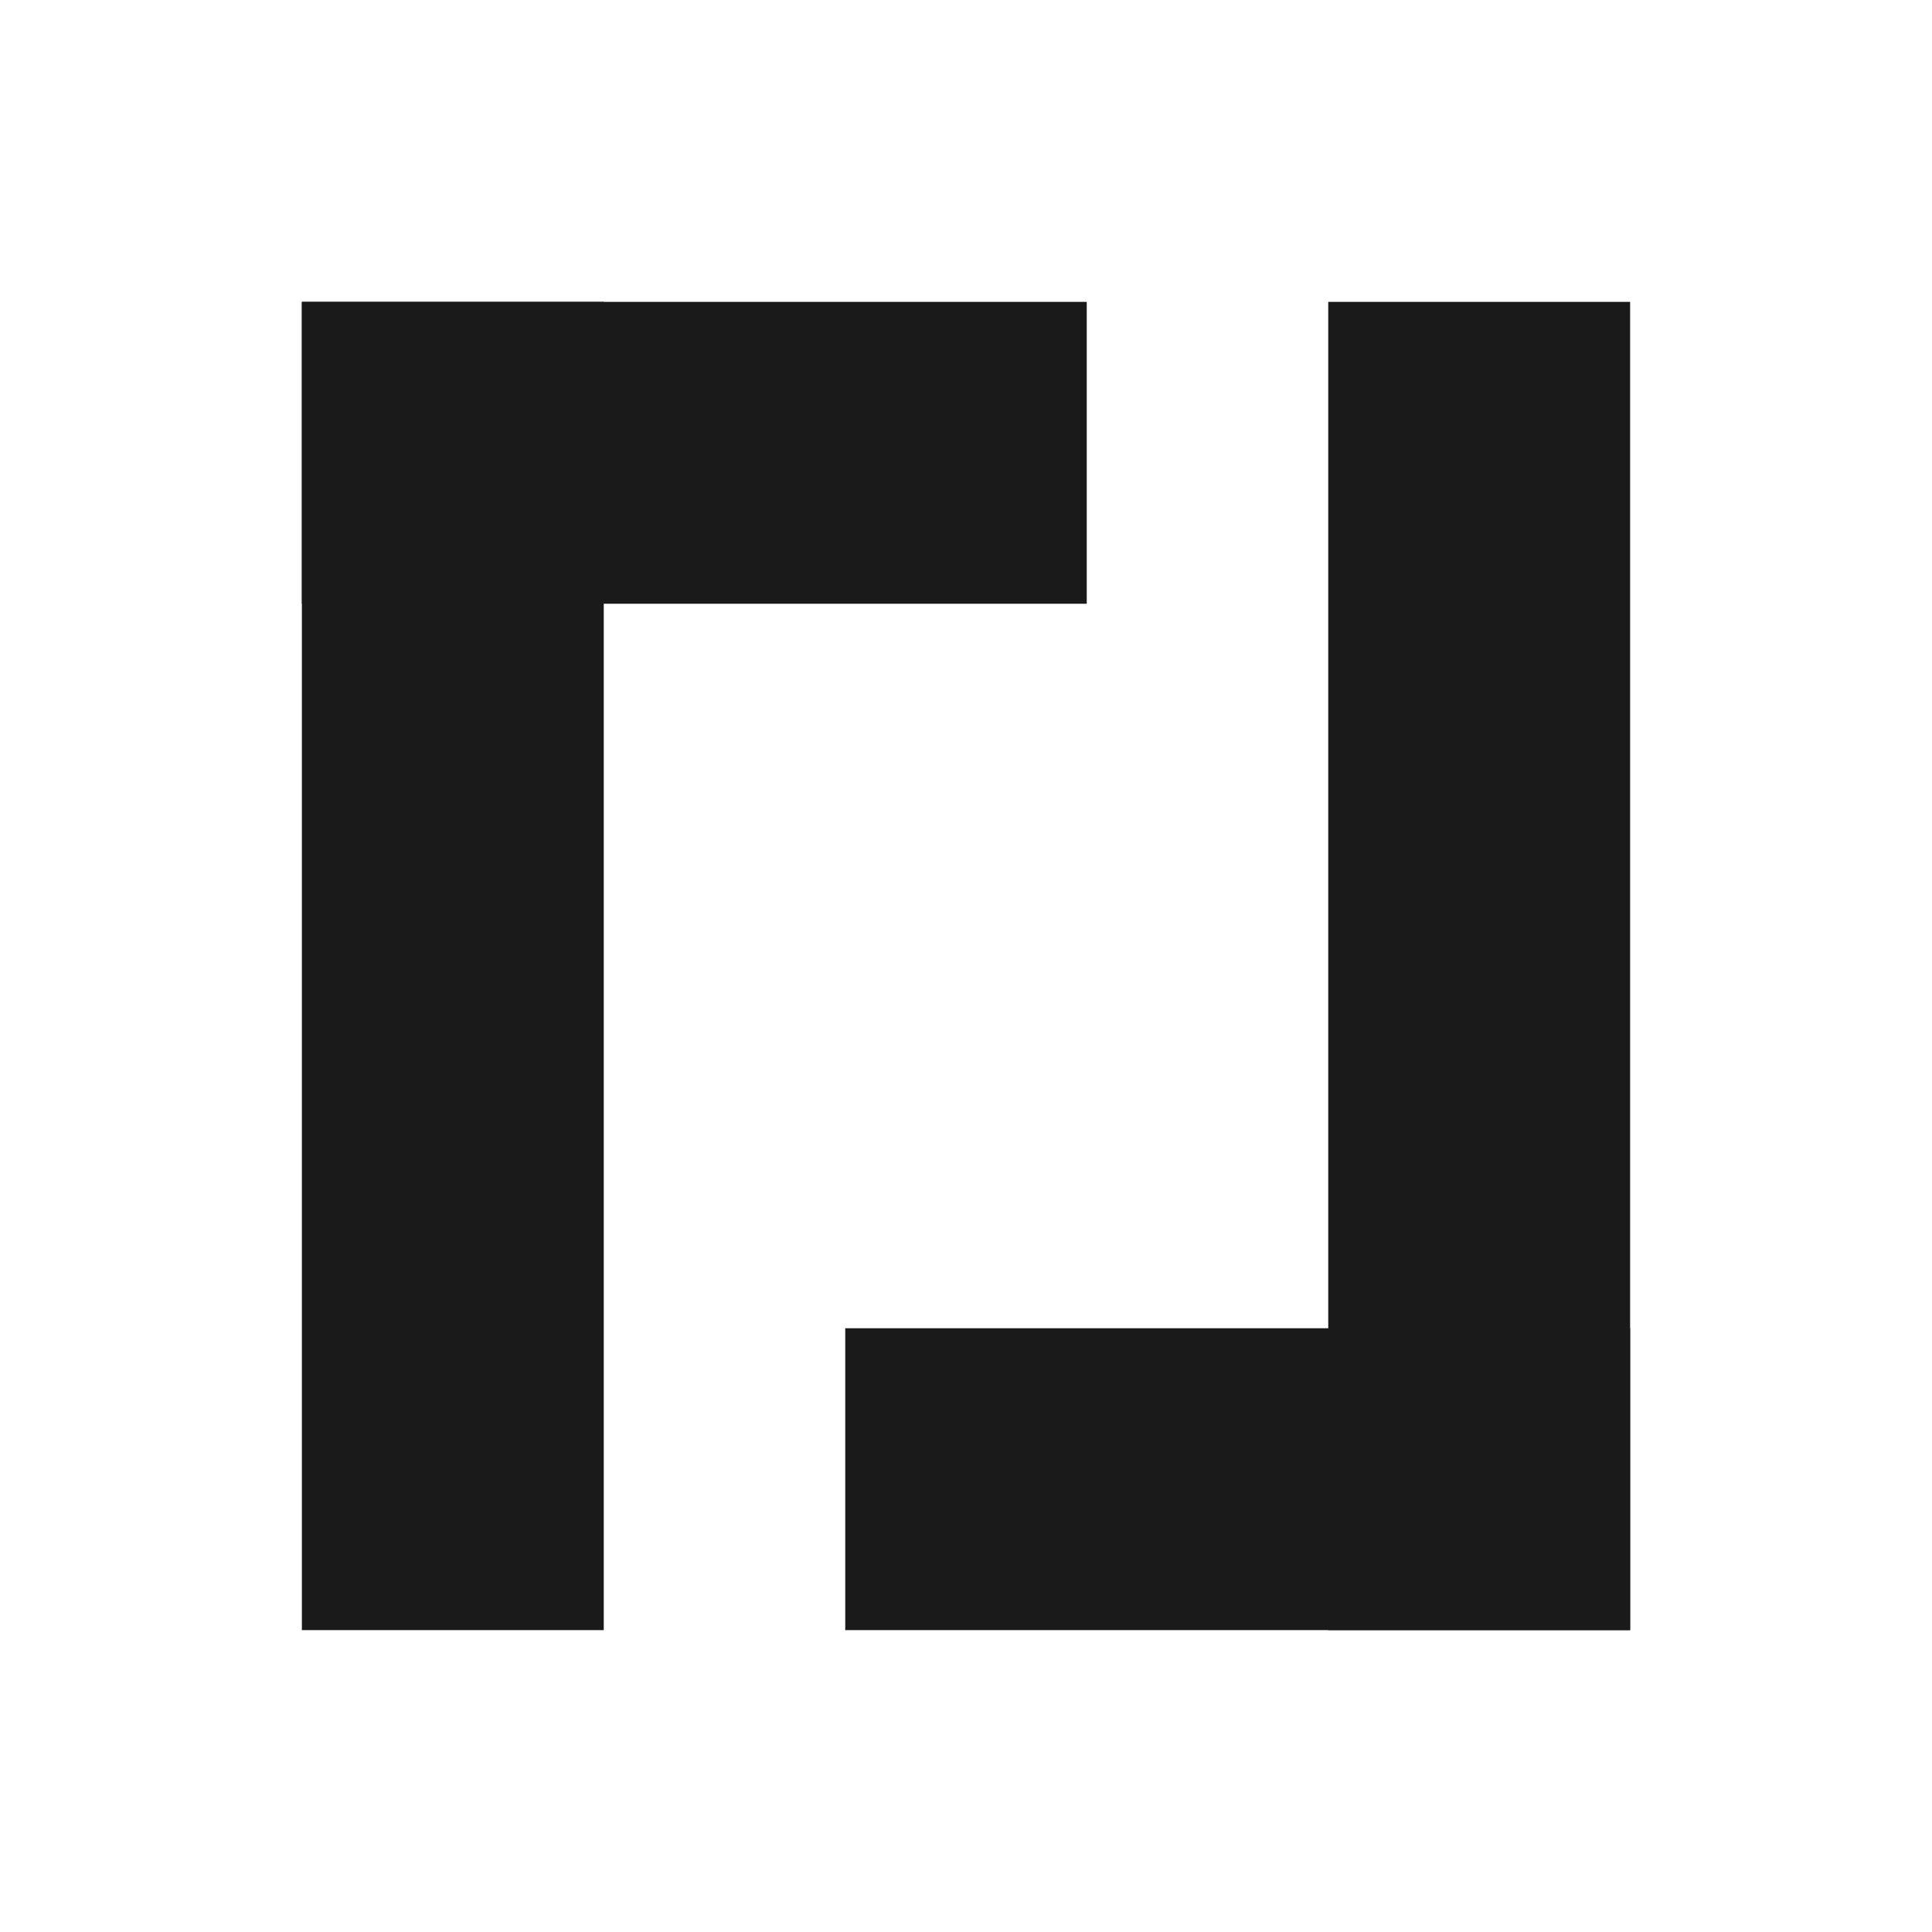 <svg xmlns="http://www.w3.org/2000/svg" viewBox="0 0 32 32"><defs><style>.cls-1{fill:#1a1a1a;}.cls-2{fill:none;}</style></defs><title>logo</title><g id="Layer_2" data-name="Layer 2"><g id="Layer_1-2" data-name="Layer 1"><rect class="cls-1" x="5" y="5" width="13" height="5"/><rect class="cls-1" x="14" y="22" width="13" height="5"/><rect class="cls-1" x="-3.5" y="13.5" width="22" height="5" transform="translate(-8.5 23.5) rotate(-90)"/><rect class="cls-1" x="13.5" y="13.5" width="22" height="5" transform="translate(8.5 40.5) rotate(-90)"/><rect class="cls-2" width="32" height="32"/></g></g></svg>